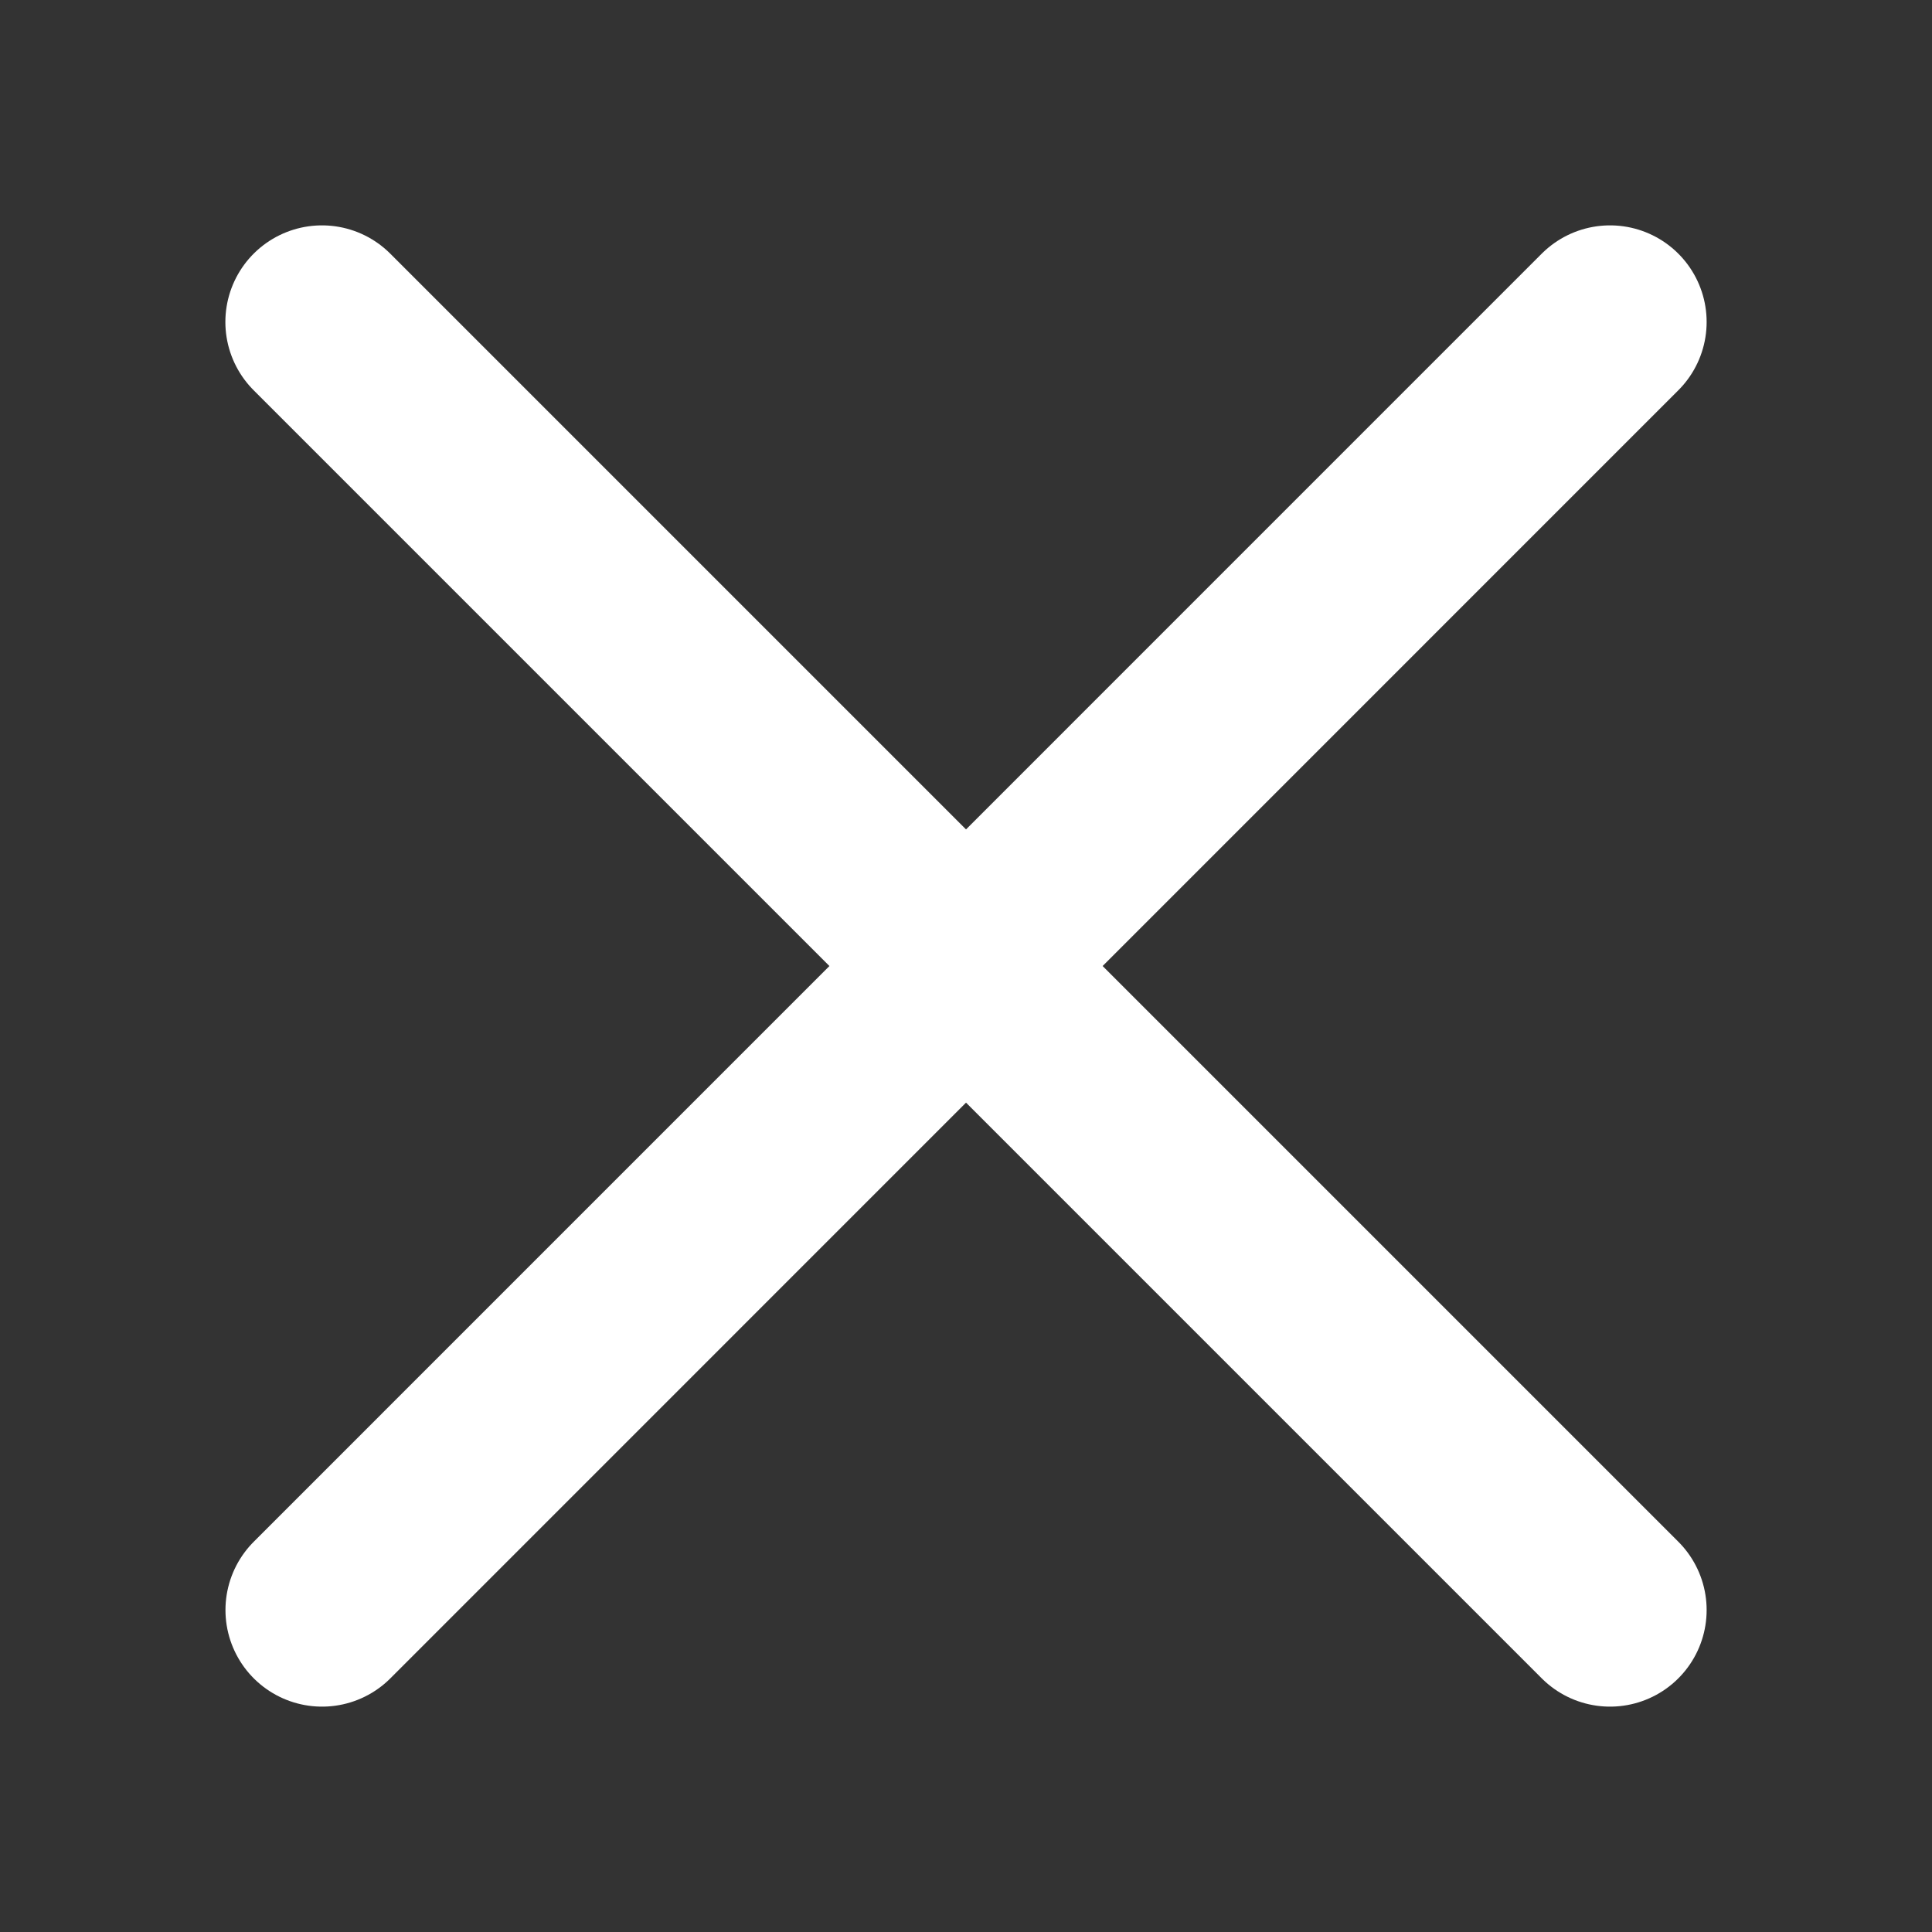 <svg width="20" height="20" viewBox="0 0 20 20" fill="none" xmlns="http://www.w3.org/2000/svg">
<rect x="0" y="0" width="20" height="20" fill="#333333" stroke="none"/>
<path d="M16.667 16.667L3.333 3.333M16.667 3.333L3.334 16.667" stroke="white" stroke-width="2" stroke-linecap="round"/>
</svg>

